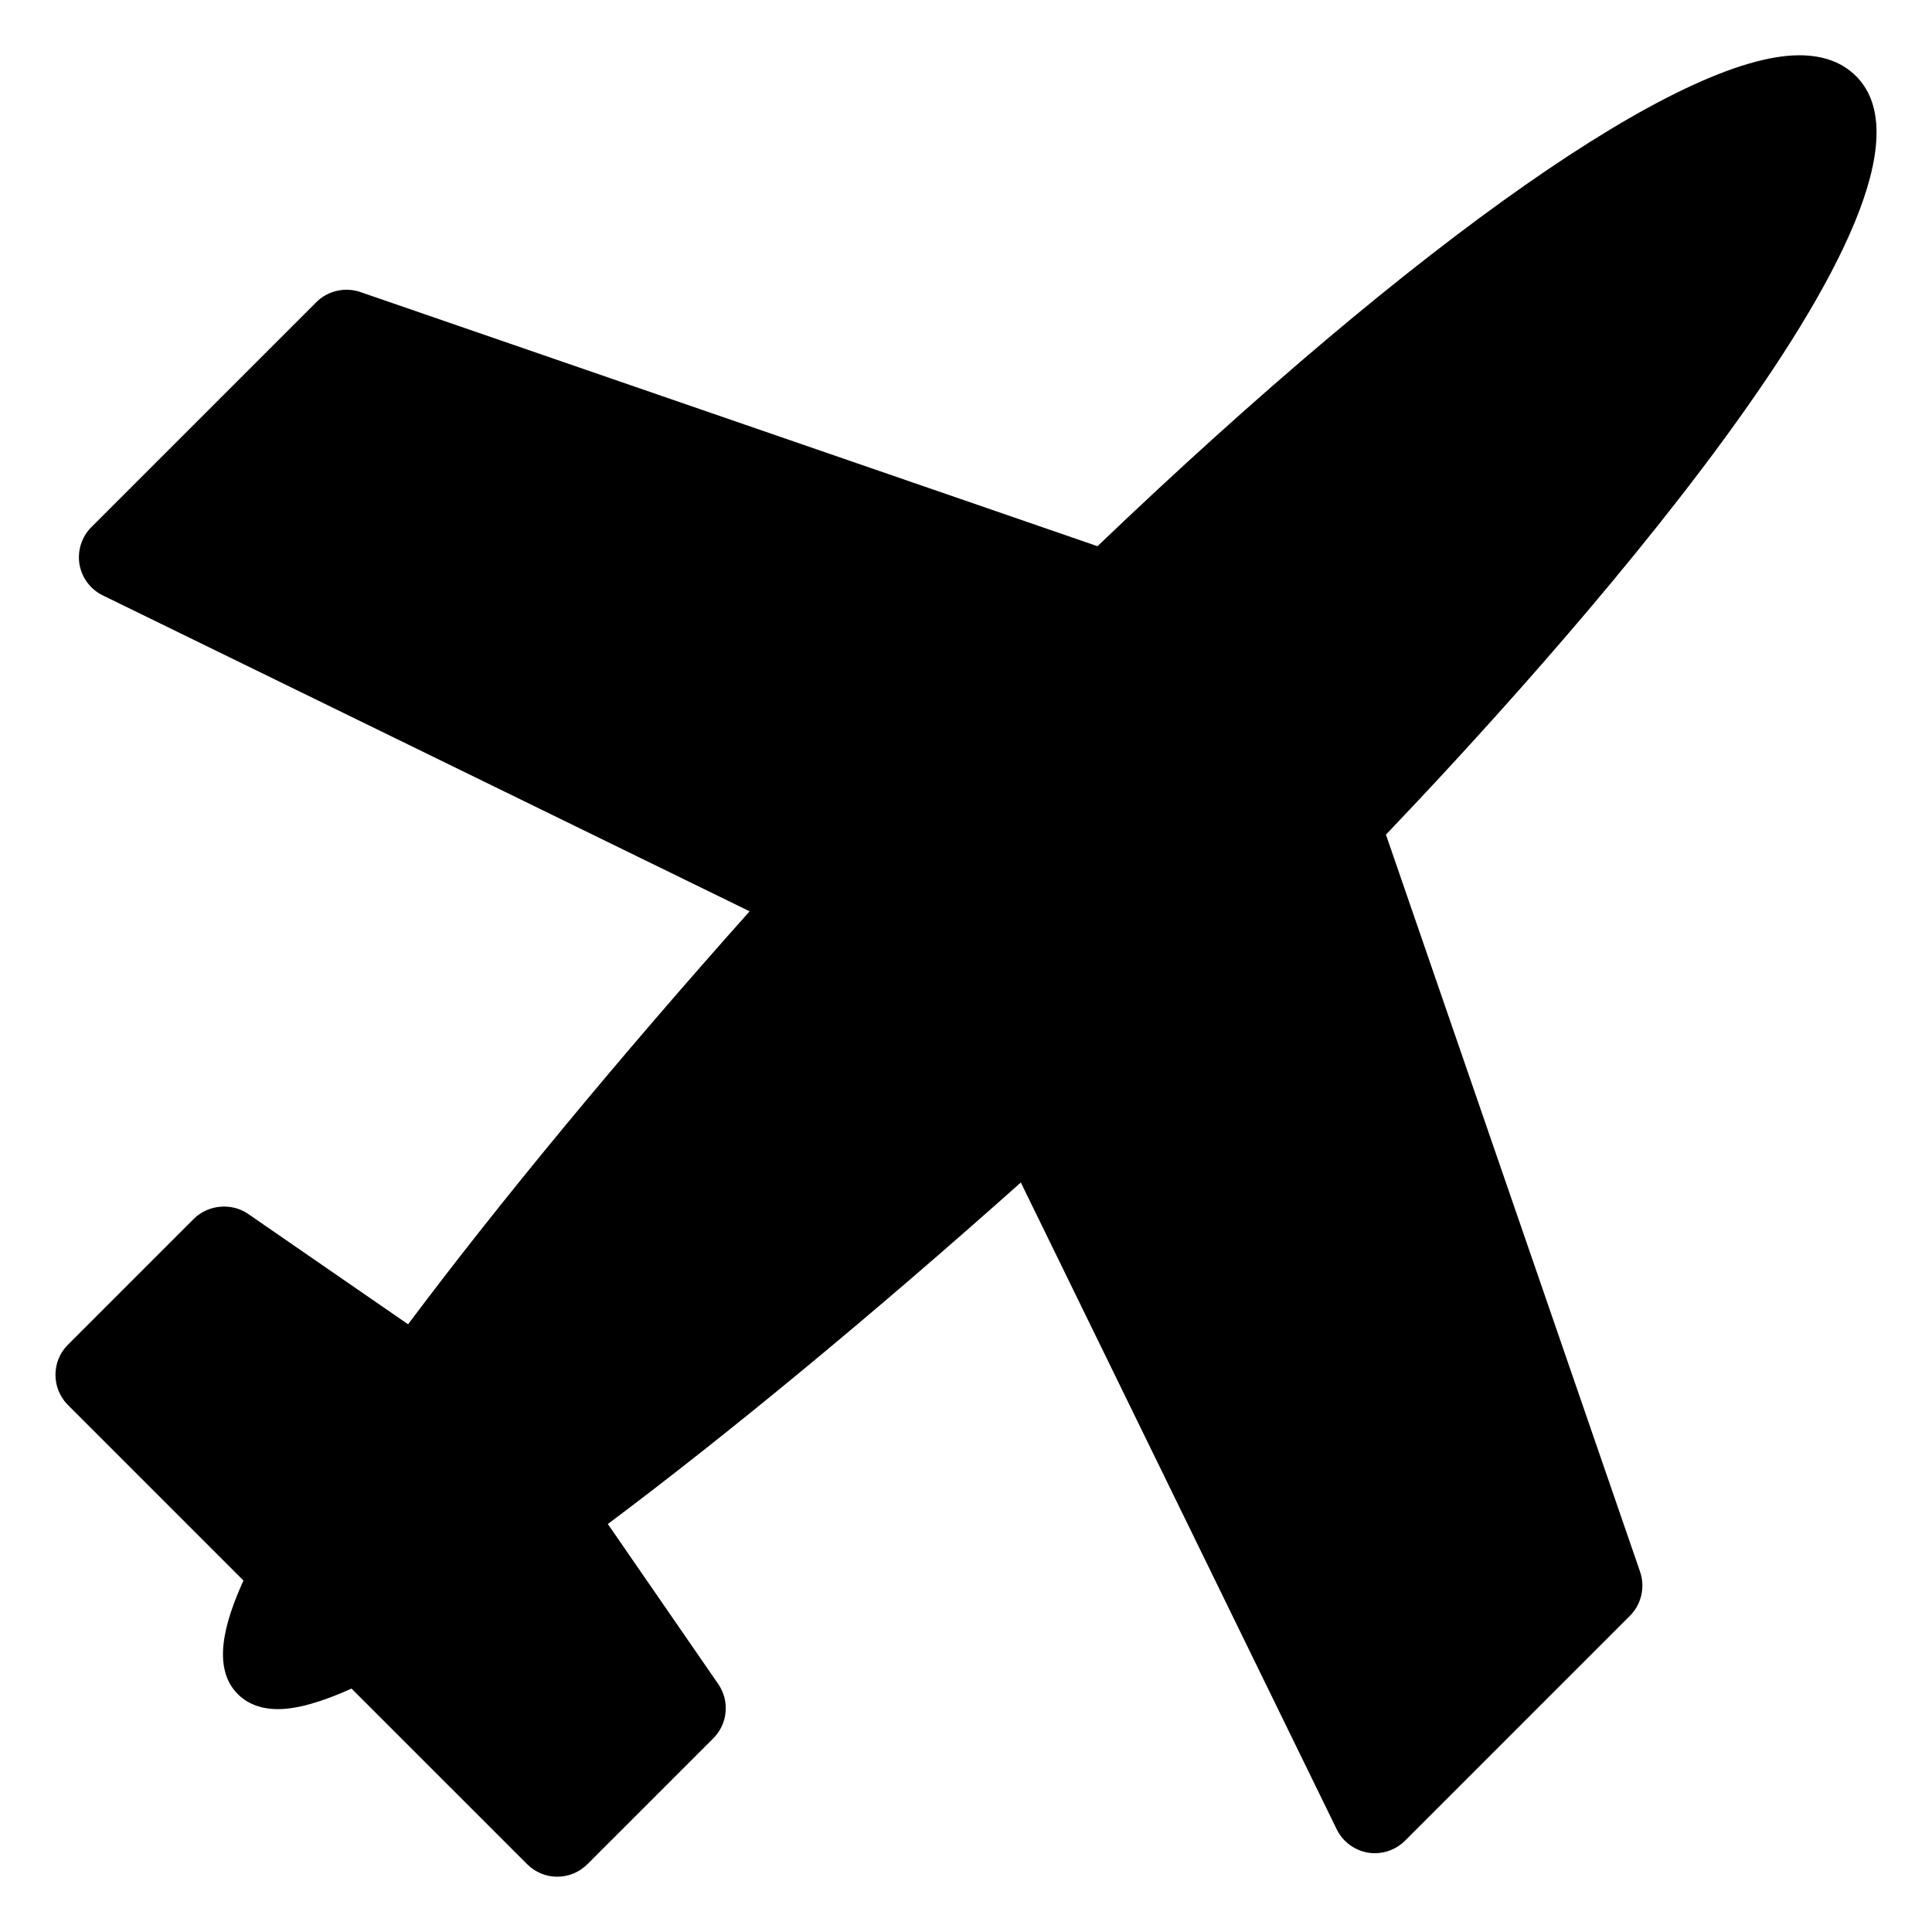<?xml version="1.0" encoding="utf-8"?>
<!-- Generator: Adobe Illustrator 16.0.0, SVG Export Plug-In . SVG Version: 6.00 Build 0)  -->
<!DOCTYPE svg PUBLIC "-//W3C//DTD SVG 1.1//EN" "http://www.w3.org/Graphics/SVG/1.1/DTD/svg11.dtd">
<svg version="1.1" id="Layer_4" xmlns="http://www.w3.org/2000/svg" xmlns:xlink="http://www.w3.org/1999/xlink" x="0px" y="0px"
	 width="100px" height="100px" viewBox="0 0 100 100" enable-background="new 0 0 100 100" xml:space="preserve">
<path d="M71.736,43.2c8.048-8.43,30.512-33.077,24.332-39.261c-0.715-0.715-1.703-1.078-2.936-1.078
	c-6.117,0-19.667,9.484-36.326,25.41L18.644,15.113c-0.787-0.269-1.682-0.062-2.27,0.526L4.731,27.282
	c-0.503,0.501-0.733,1.218-0.617,1.926c0.12,0.699,0.572,1.301,1.206,1.609L38.8,47.169C32,54.794,25.802,62.29,21.123,68.545
	l-8.285-5.717c-0.853-0.586-2.068-0.477-2.805,0.257l-6.523,6.523c-0.853,0.856-0.853,2.25,0.002,3.11l9.09,9.091
	c-0.973,2.139-1.662,4.511-0.289,5.884c0.352,0.353,0.997,0.771,2.069,0.771c0.977,0,2.23-0.349,3.813-1.063l9.096,9.095
	c0.416,0.414,0.968,0.642,1.554,0.642c0.587,0,1.139-0.229,1.556-0.645l6.523-6.522c0.748-0.75,0.855-1.929,0.253-2.804
	l-5.716-8.284c6.251-4.676,13.747-10.874,21.377-17.677l16.351,33.48c0.311,0.636,0.914,1.087,1.621,1.208
	c0.119,0.02,0.236,0.028,0.354,0.028c0.581,0,1.149-0.235,1.559-0.646l11.644-11.645c0.59-0.589,0.796-1.48,0.525-2.272L71.736,43.2
	z"/>
</svg>
